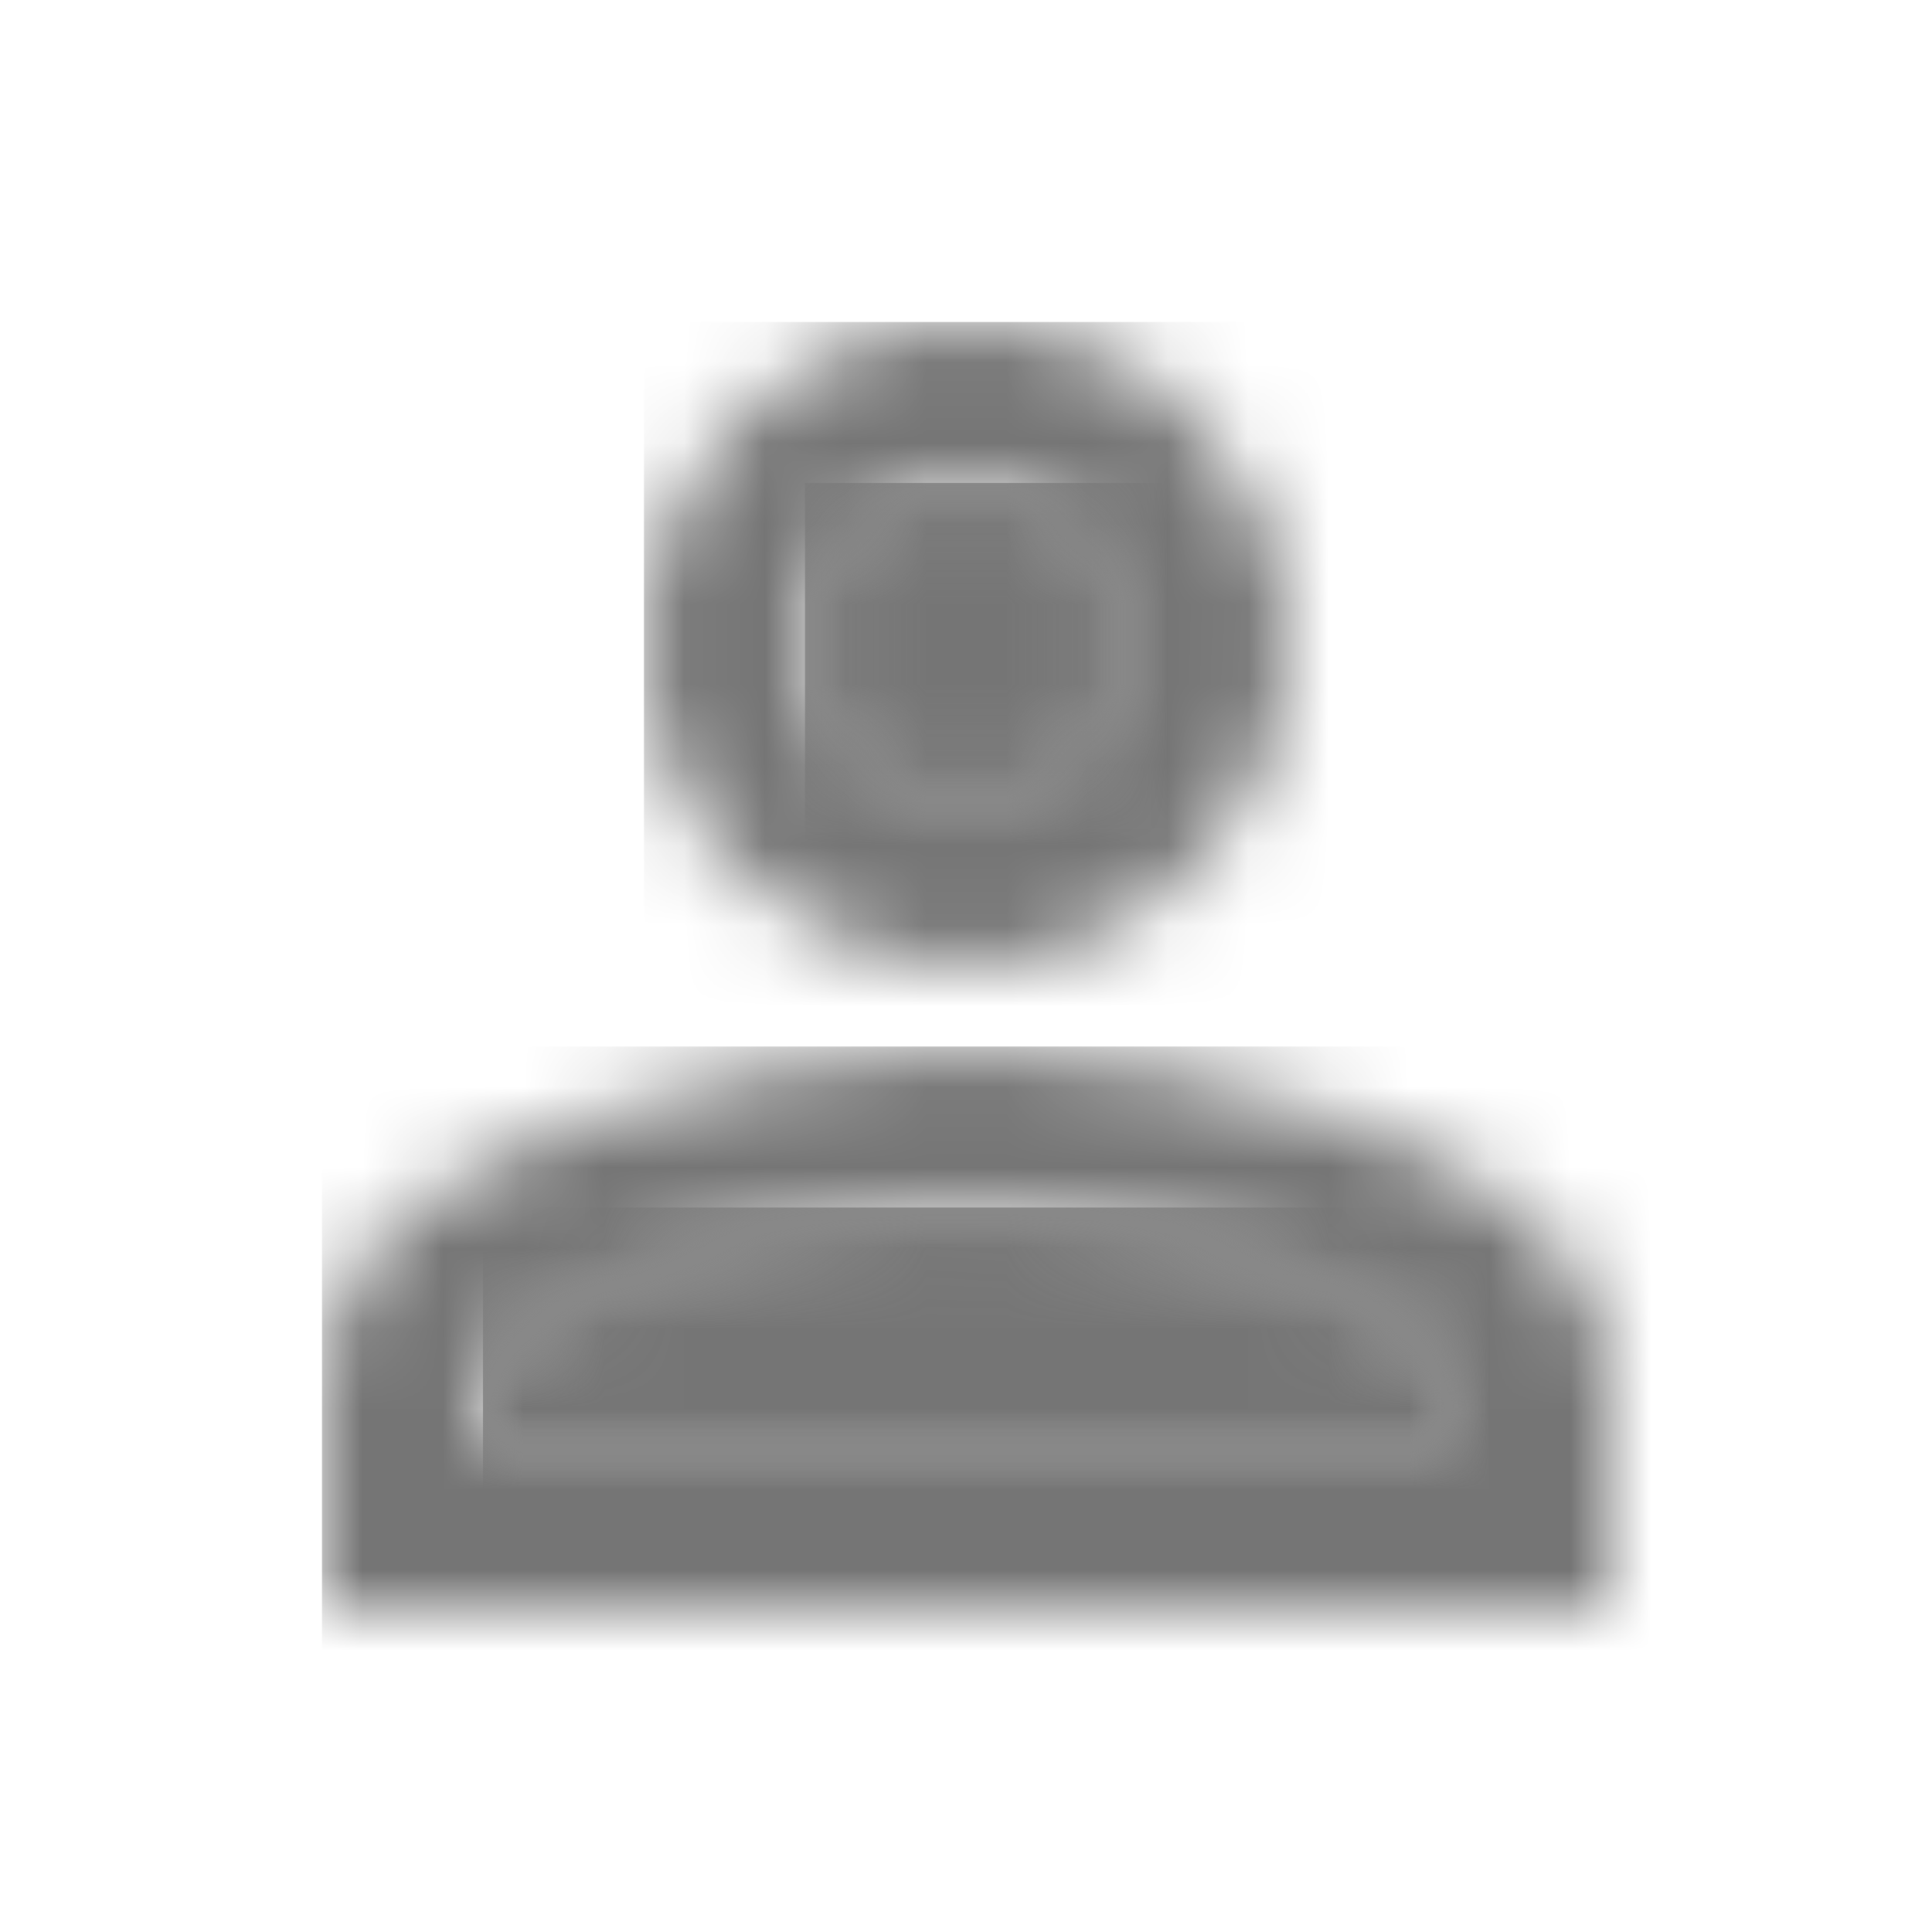 <?xml version="1.0" encoding="UTF-8"?>
<svg width="24px" height="24px" viewBox="0 0 24 24" version="1.1" xmlns="http://www.w3.org/2000/svg" xmlns:xlink="http://www.w3.org/1999/xlink">
    <!-- Generator: Sketch 60 (88103) - https://sketch.com -->
    <title>icon-user</title>
    <desc>Created with Sketch.</desc>
    <defs>
        <circle id="path-1" cx="2" cy="2" r="2"></circle>
        <path d="M6,0 C3.3,0 0.2,1.29 0,2.01 L0,3 L12,3 L12,2 C11.8,1.29 8.7,0 6,0 Z" id="path-3"></path>
        <path d="M4,8 C6.21,8 8,6.21 8,4 C8,1.79 6.21,0 4,0 C1.79,0 0,1.79 0,4 C0,6.21 1.79,8 4,8 Z M4,2 C5.1,2 6,2.9 6,4 C6,5.1 5.1,6 4,6 C2.9,6 2,5.1 2,4 C2,2.9 2.9,2 4,2 Z" id="path-5"></path>
        <path d="M8,0 C5.33,0 0,1.34 0,4 L0,7 L16,7 L16,4 C16,1.34 10.67,0 8,0 Z M14,5 L2,5 L2,4.01 C2.2,3.29 5.3,2 8,2 C10.7,2 13.8,3.29 14,4 L14,5 Z" id="path-7"></path>
    </defs>
    <g id="icon-user" stroke="none" stroke-width="1" fill="none" fill-rule="evenodd">
        <g id="Icon-/-Perm-Identity-/-Two-toned">
            <g id="↳-Light-Color" transform="translate(10, 6)">
                <mask id="mask-2" fill="white">
                    <use xlink:href="#path-1"></use>
                </mask>
                <g id="Mask" opacity="0.3" fill-rule="nonzero"></g>
                <g id="✱-/-Color-/-Icons-/-Selected-/-On-Surface-/-Inactive" mask="url(#mask-2)" fill="#000000" fill-opacity="0.54">
                    <rect id="Rectangle" x="0" y="0" width="101" height="101"></rect>
                </g>
            </g>
            <g id="↳-Light-Color" transform="translate(6, 15)">
                <mask id="mask-4" fill="white">
                    <use xlink:href="#path-3"></use>
                </mask>
                <g id="Mask" opacity="0.3" fill-rule="nonzero"></g>
                <g id="✱-/-Color-/-Icons-/-Selected-/-On-Surface-/-Inactive" mask="url(#mask-4)" fill="#000000" fill-opacity="0.54">
                    <rect id="Rectangle" x="0" y="0" width="101" height="101"></rect>
                </g>
            </g>
            <g id="↳-Dark-Color" transform="translate(8, 4)">
                <mask id="mask-6" fill="white">
                    <use xlink:href="#path-5"></use>
                </mask>
                <g id="Mask" fill-rule="nonzero"></g>
                <g id="✱-/-Color-/-Icons-/-Selected-/-On-Surface-/-Inactive" mask="url(#mask-6)" fill="#000000" fill-opacity="0.54">
                    <rect id="Rectangle" x="0" y="0" width="101" height="101"></rect>
                </g>
            </g>
            <g id="↳-Dark-Color" transform="translate(4, 13)">
                <mask id="mask-8" fill="white">
                    <use xlink:href="#path-7"></use>
                </mask>
                <g id="Mask" fill-rule="nonzero"></g>
                <g id="✱-/-Color-/-Icons-/-Selected-/-On-Surface-/-Inactive" mask="url(#mask-8)" fill="#000000" fill-opacity="0.54">
                    <rect id="Rectangle" x="0" y="0" width="101" height="101"></rect>
                </g>
            </g>
        </g>
    </g>
</svg>